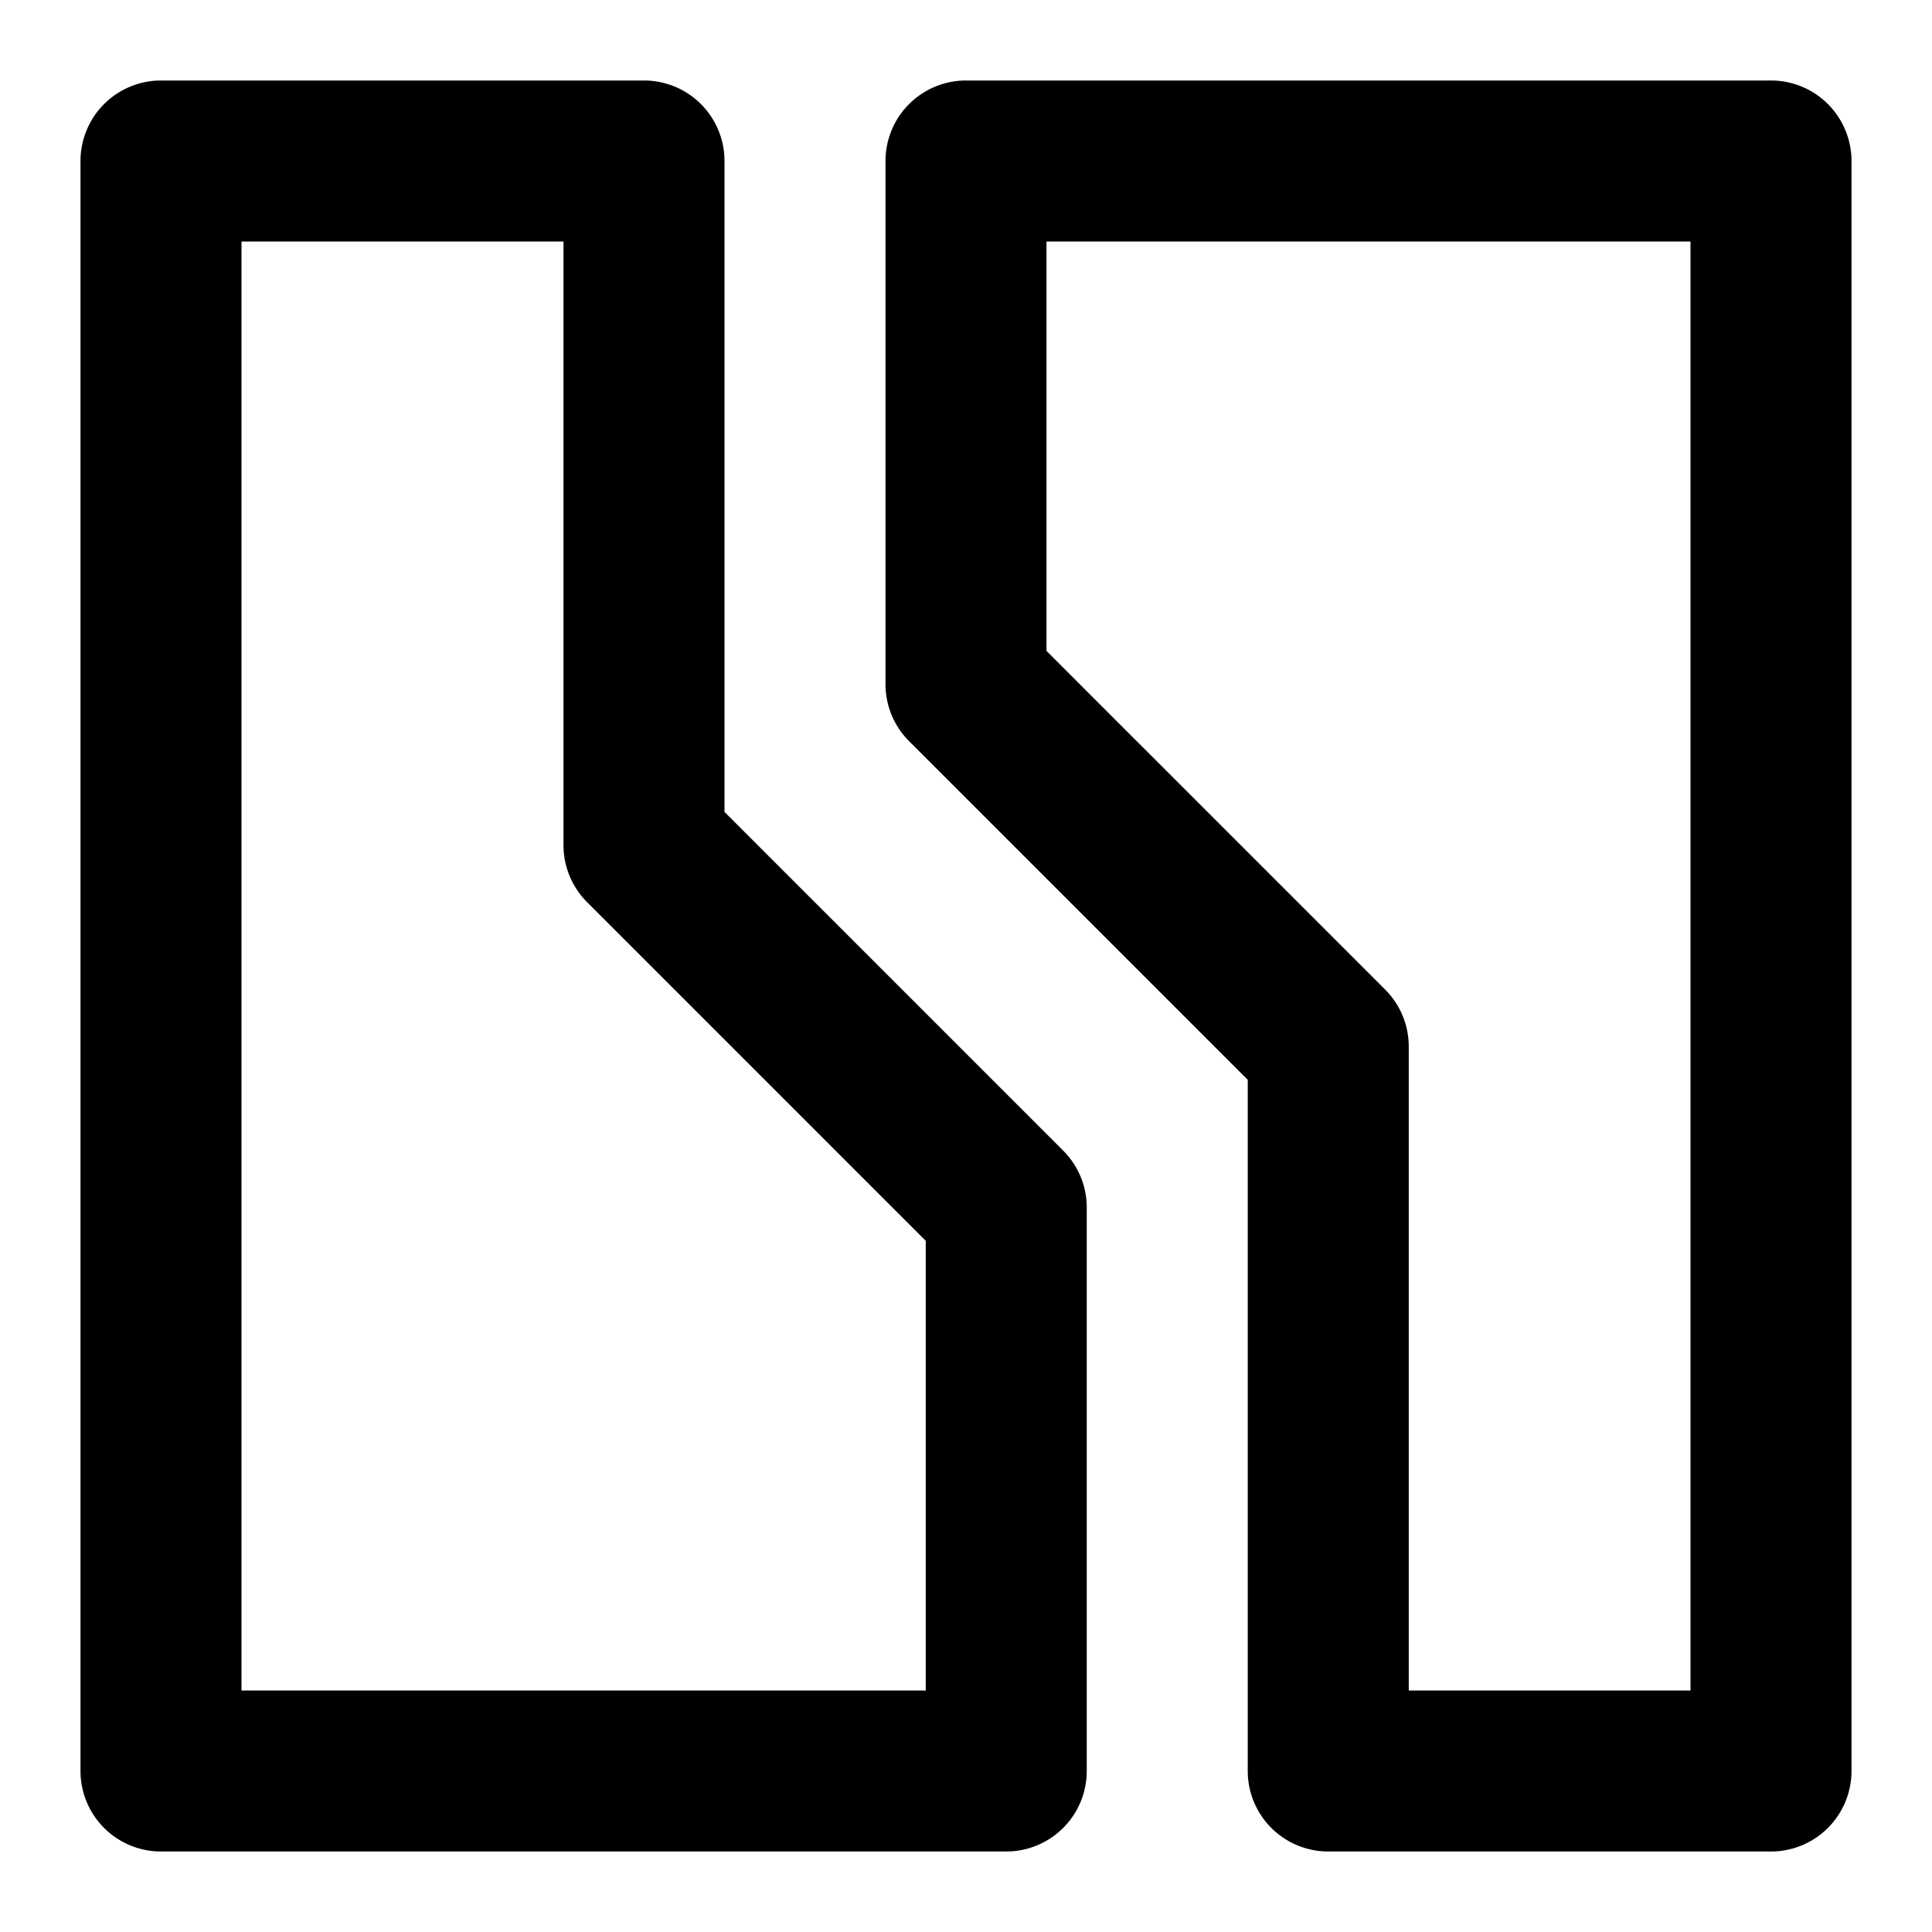 <svg xmlns="http://www.w3.org/2000/svg" width="48" height="48" viewBox="0 0 48 48"><path d="M24 2a2 2 0 0 0-2 2v13a2 2 0 0 0 .586 1.414L31 26.828V44a2 2 0 0 0 2 2h11a2 2 0 0 0 2-2V4a2 2 0 0 0-2-2Zm2 4h16v36h-7V26a2 2 0 0 0-.586-1.414L26 16.172Z"/><path d="M4 2a2 2 0 0 0-2 2v40a2 2 0 0 0 2 2h21a2 2 0 0 0 2-2V30a2 2 0 0 0-.586-1.414L18 20.172V4a2 2 0 0 0-2-2Zm2 4h8v15a2 2 0 0 0 .586 1.414L23 30.828V42H6Z"/></svg>